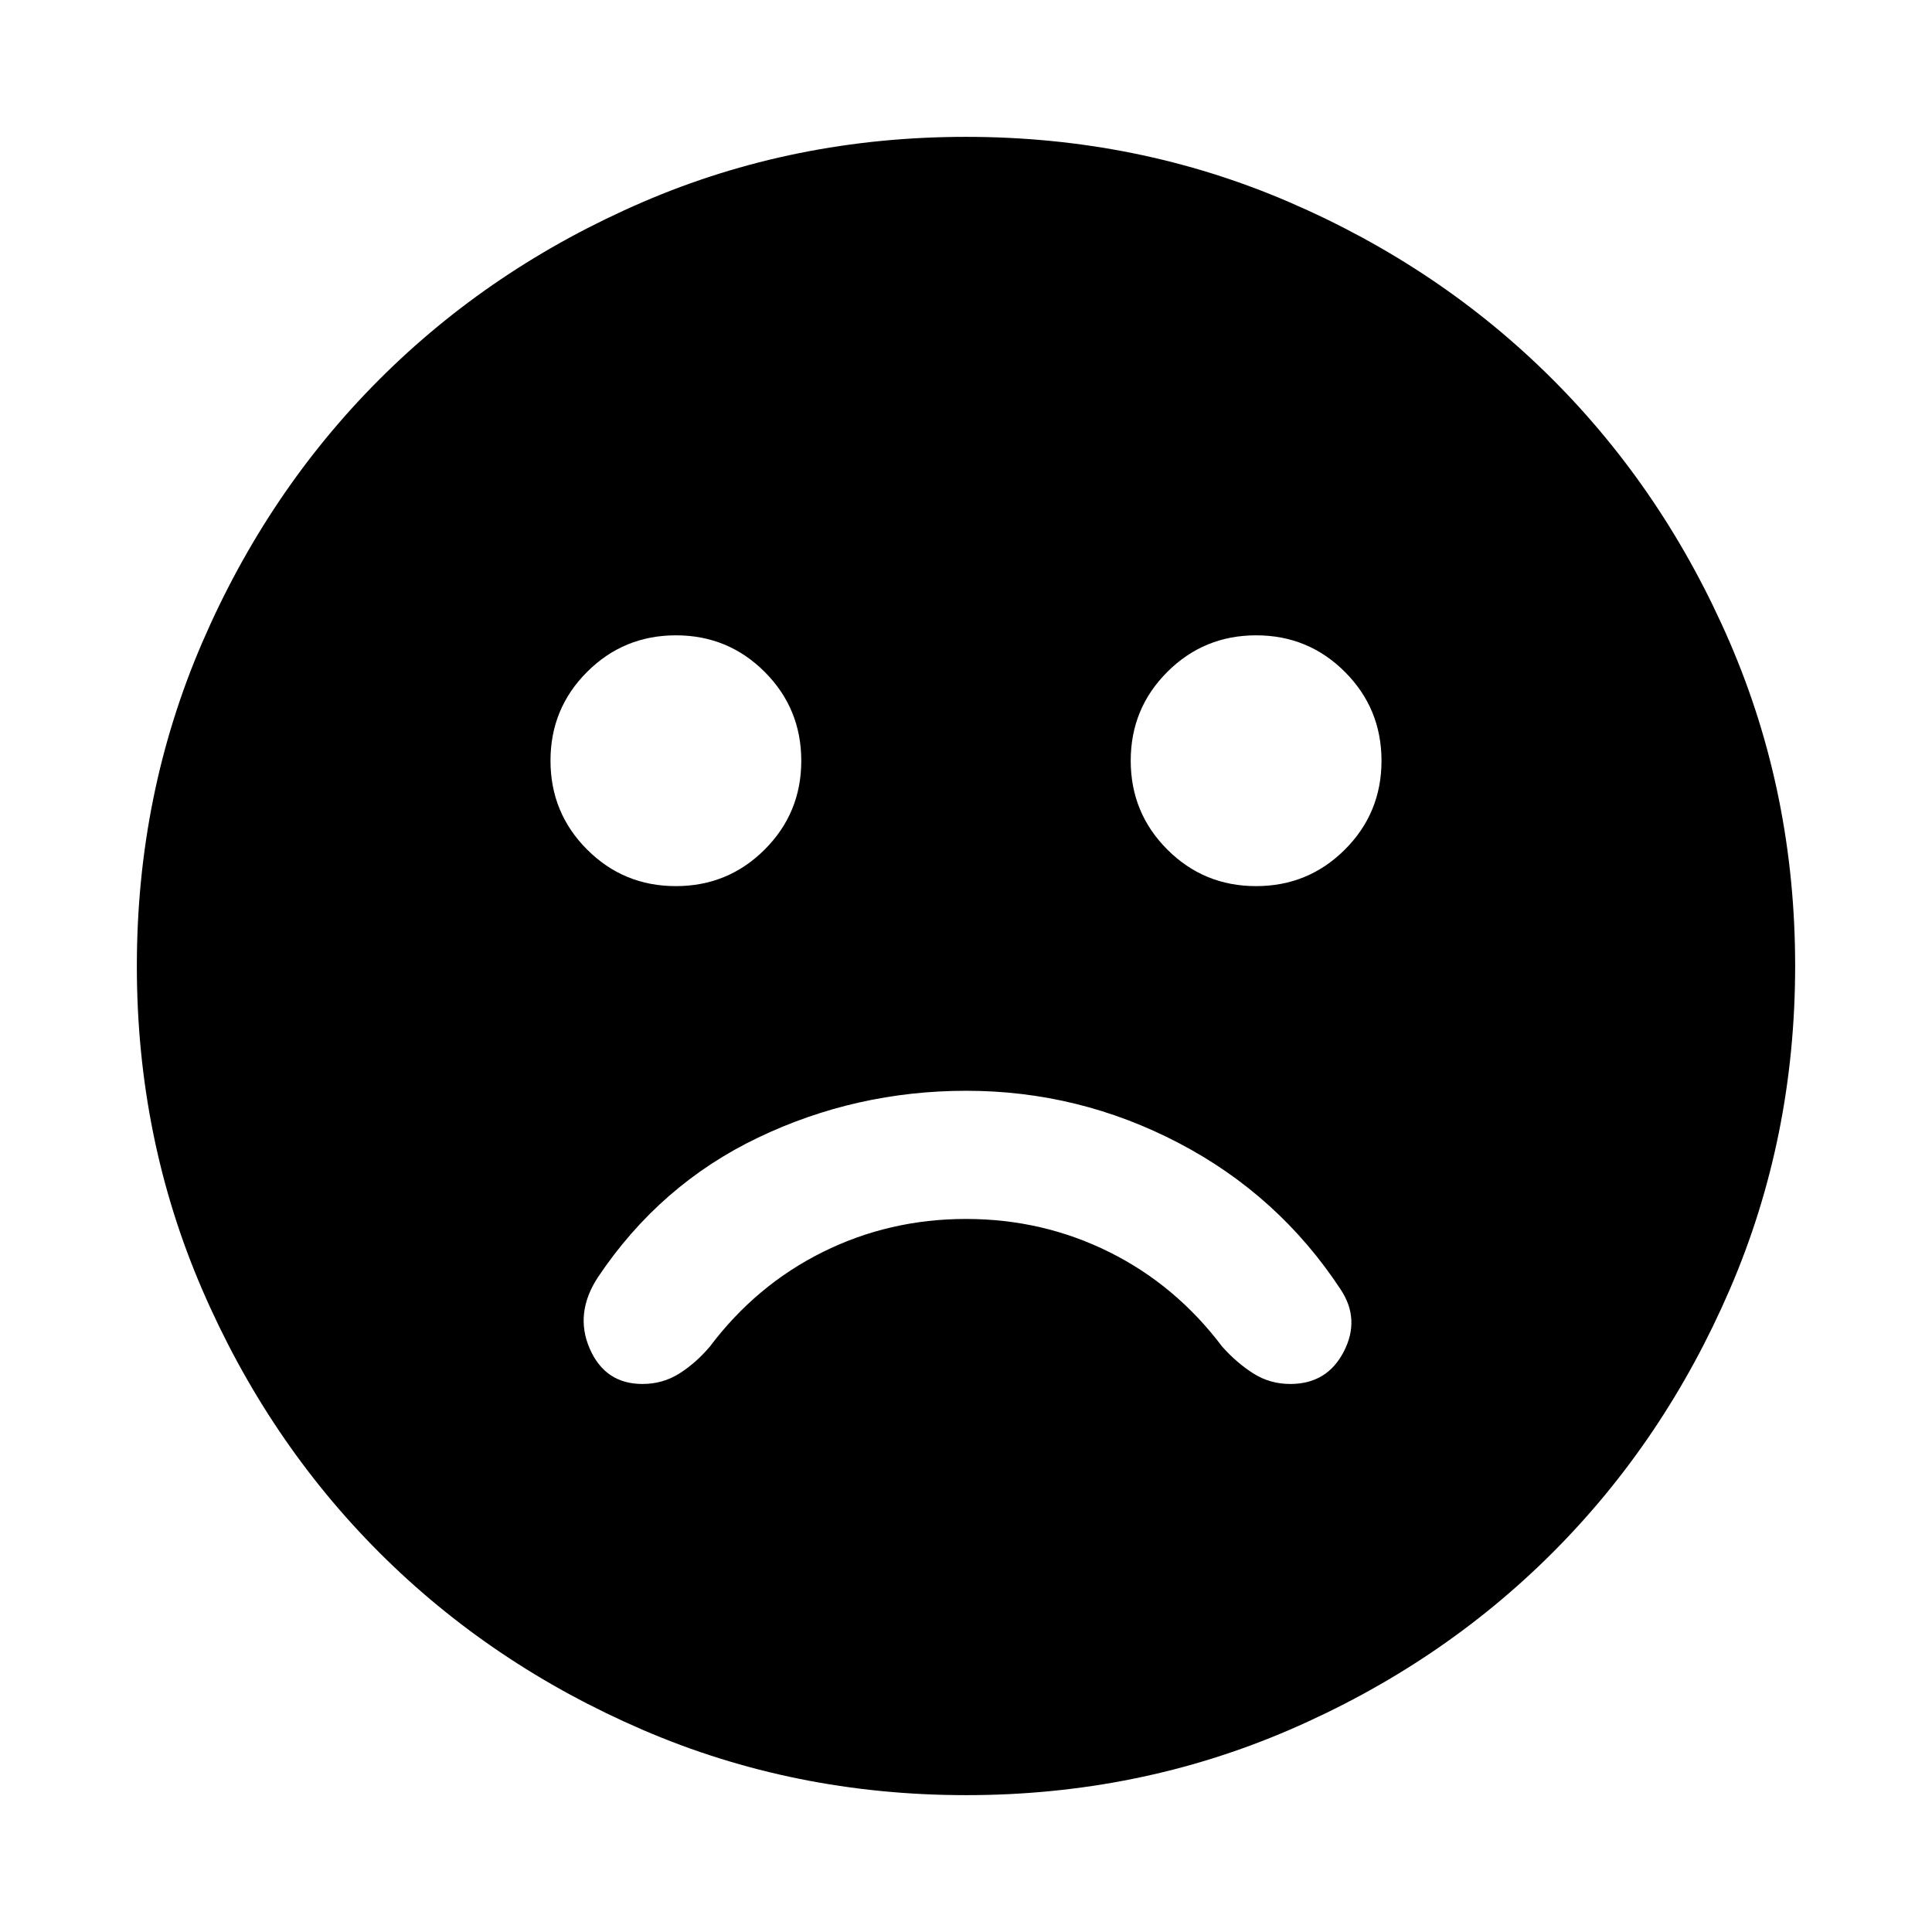 <svg xmlns="http://www.w3.org/2000/svg" height="24" viewBox="0 -960 960 960" width="24"><path d="M480.17-418q-54.86 0-103.55 23.31-48.7 23.31-79.54 69.38-11.69 17.92-4.04 35.46 7.65 17.54 26.19 17.54 10.14 0 18.38-5.23 8.24-5.23 15.08-13.31 23-30.54 56.1-47 33.11-16.46 71.21-16.46 38.1 0 71.21 16.46 33.1 16.46 56.1 47 7.23 8.08 15.47 13.31 8.23 5.23 18.37 5.23 18.25 0 26.55-16.04t-1.49-30.86Q635.46-366 585.78-392q-49.69-26-105.61-26Zm143.96-101.69q25.95 0 44.14-18.17 18.19-18.16 18.19-44.11t-18.16-44.14q-18.17-18.2-44.12-18.2-25.95 0-44.14 18.17-18.19 18.16-18.19 44.11t18.16 44.14q18.17 18.2 44.12 18.2Zm-288.31 0q25.95 0 44.14-18.17 18.19-18.16 18.19-44.11t-18.16-44.14q-18.17-18.2-44.12-18.2-25.95 0-44.14 18.17-18.19 18.16-18.19 44.11t18.16 44.14q18.17 18.2 44.12 18.2ZM480.07-68q-85.48 0-160.69-32.44t-130.84-88.05q-55.63-55.61-88.09-130.79Q68-394.46 68-479.93q0-85.48 32.44-160.69t88.05-130.84q55.61-55.63 130.79-88.09Q394.46-892 479.93-892q85.48 0 160.69 32.44t130.84 88.05q55.63 55.61 88.09 130.79Q892-565.54 892-480.07q0 85.48-32.44 160.69t-88.05 130.84q-55.61 55.63-130.79 88.09Q565.54-68 480.07-68Z"/></svg>